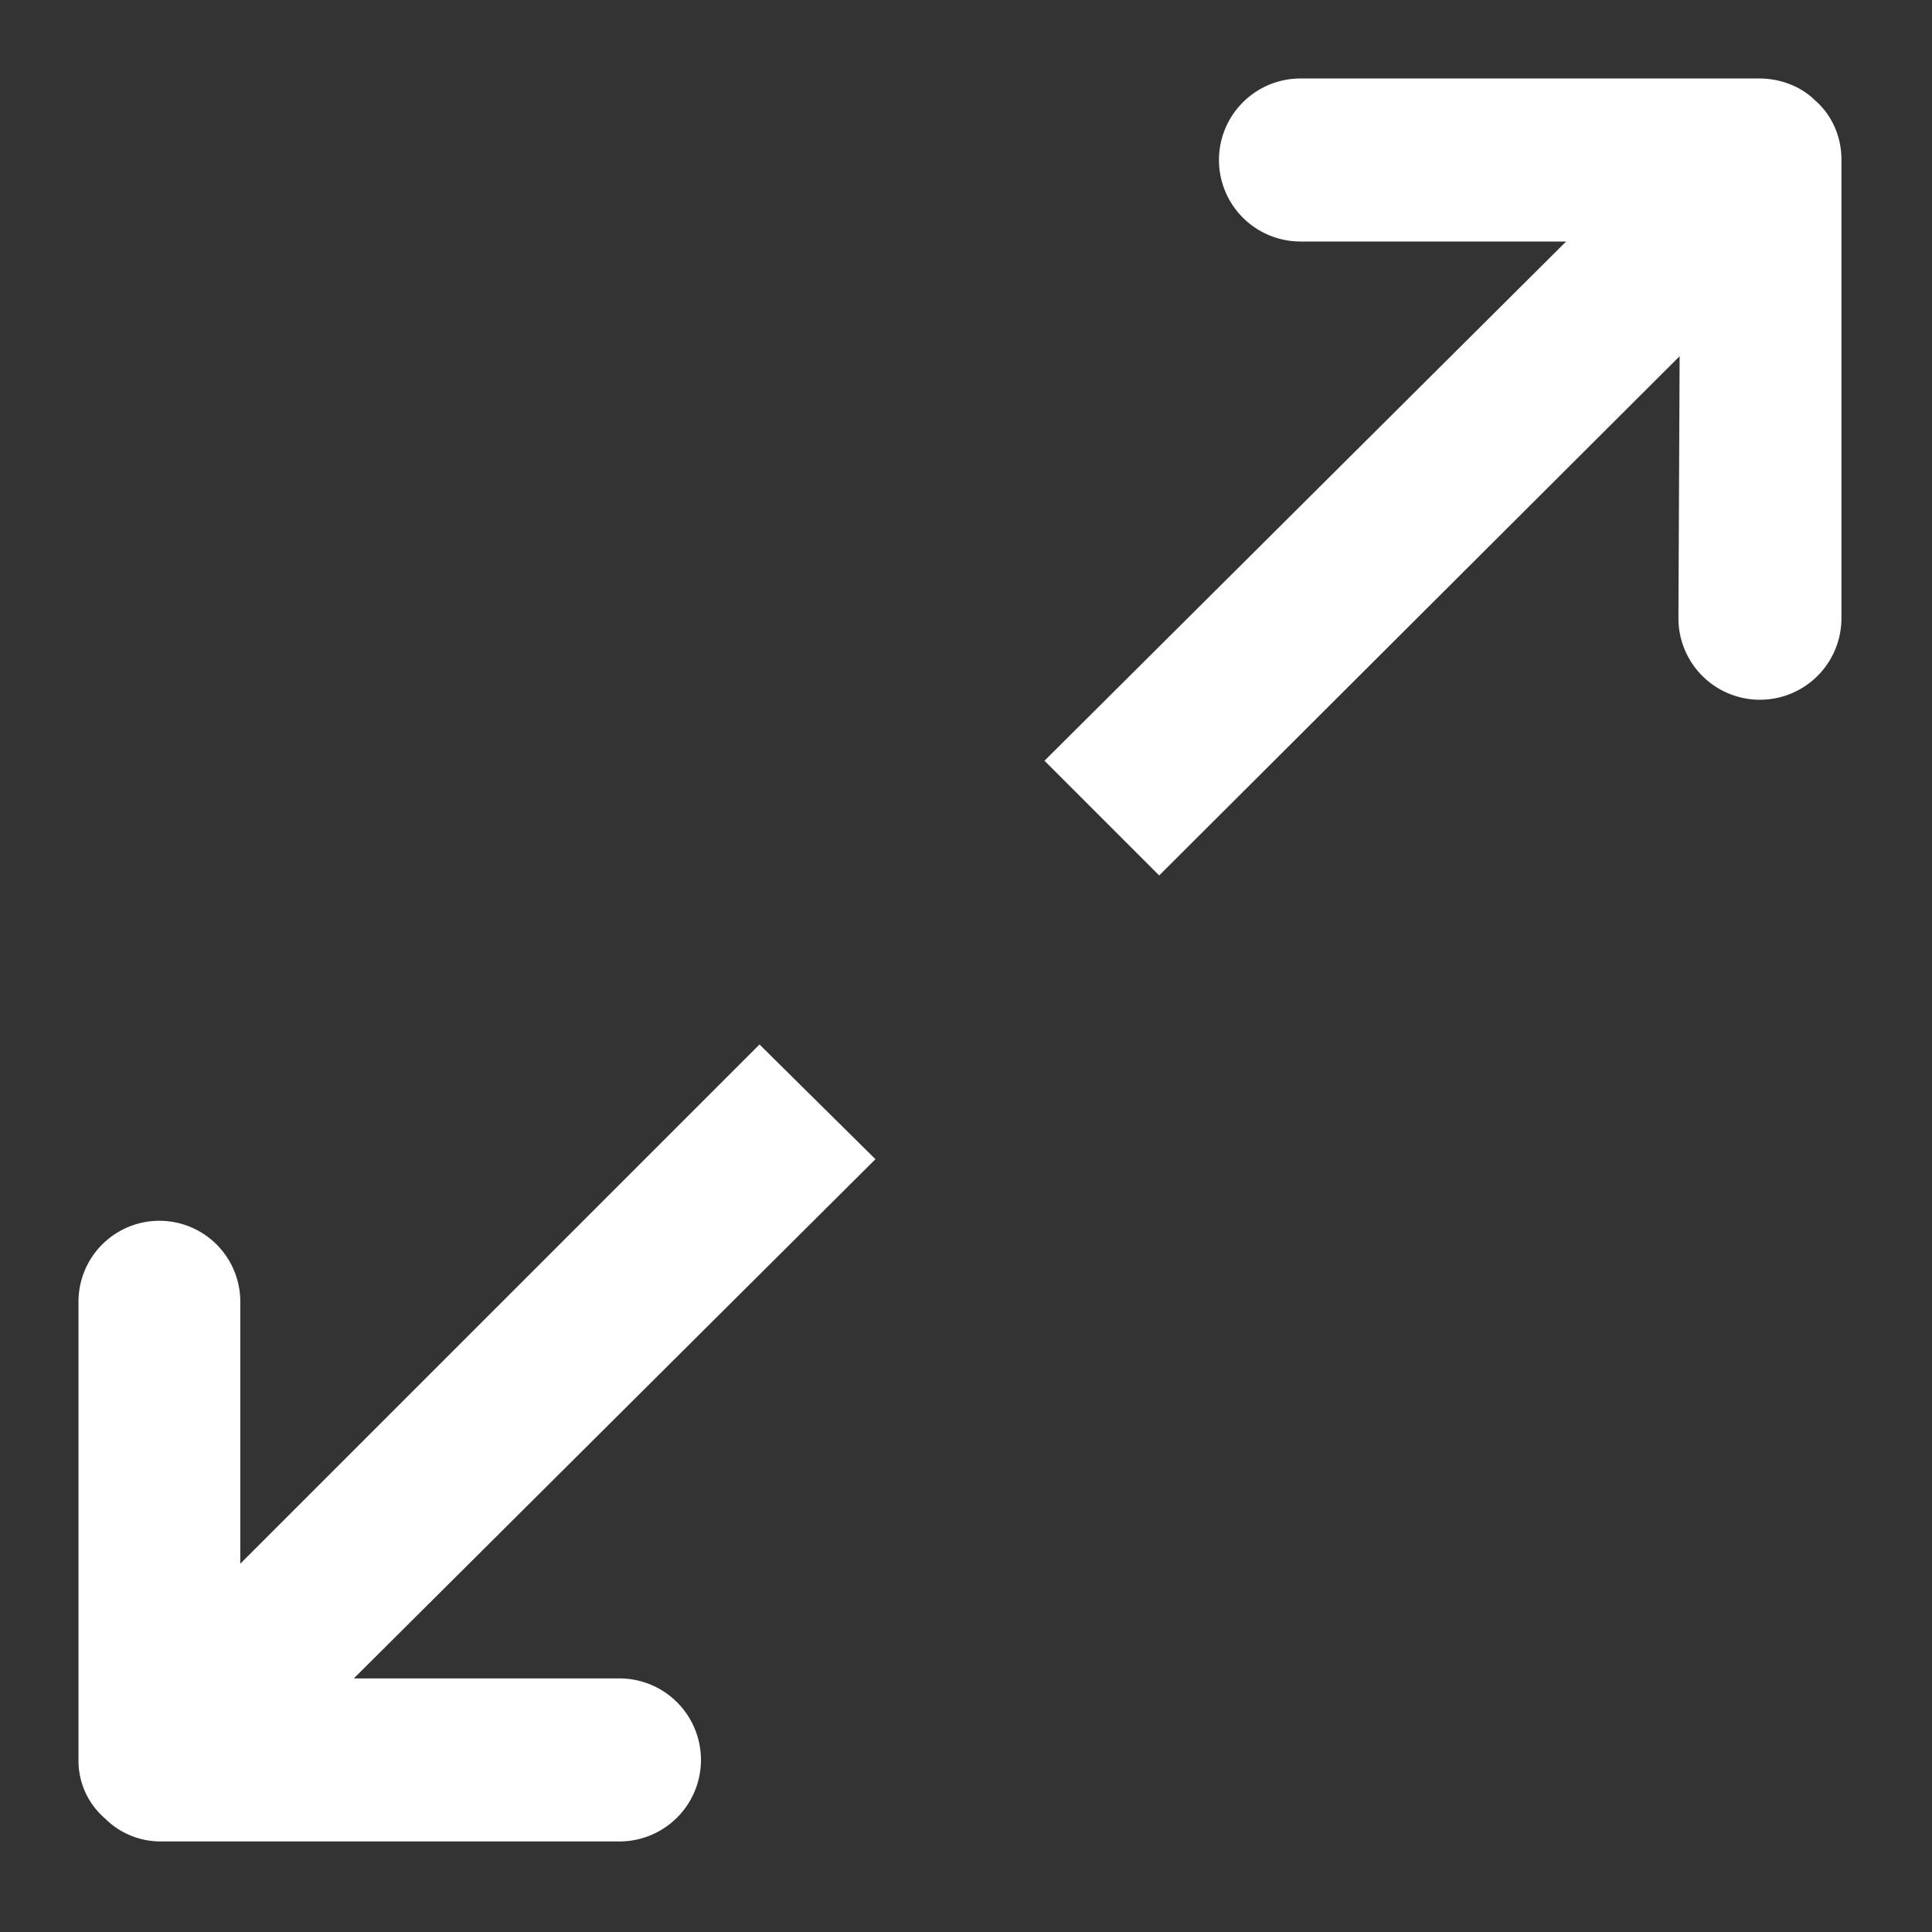 <svg width="16" height="16" xmlns="http://www.w3.org/2000/svg">
  <rect width="100%" height="100%" fill="#333333" stroke="none"/>
  <path fill="#fff" d="M10.77 2a.67.67 0 1 1 0-1.35h3.8c.18 0 .35.07.46.18.14.12.22.3.22.49v3.8a.67.67 0 1 1-1.35 0l.01-2.17-4.31 4.3-.95-.95L12.97 2h-2.2zM5.13 13.9a.67.67 0 1 1 0 1.35h-3.8a.65.65 0 0 1-.46-.19.63.63 0 0 1-.22-.48v-3.8a.67.67 0 1 1 1.34 0v2.17l4.3-4.3.96.95-4.32 4.3h2.2z" fill-rule="nonzero"/>
</svg>
